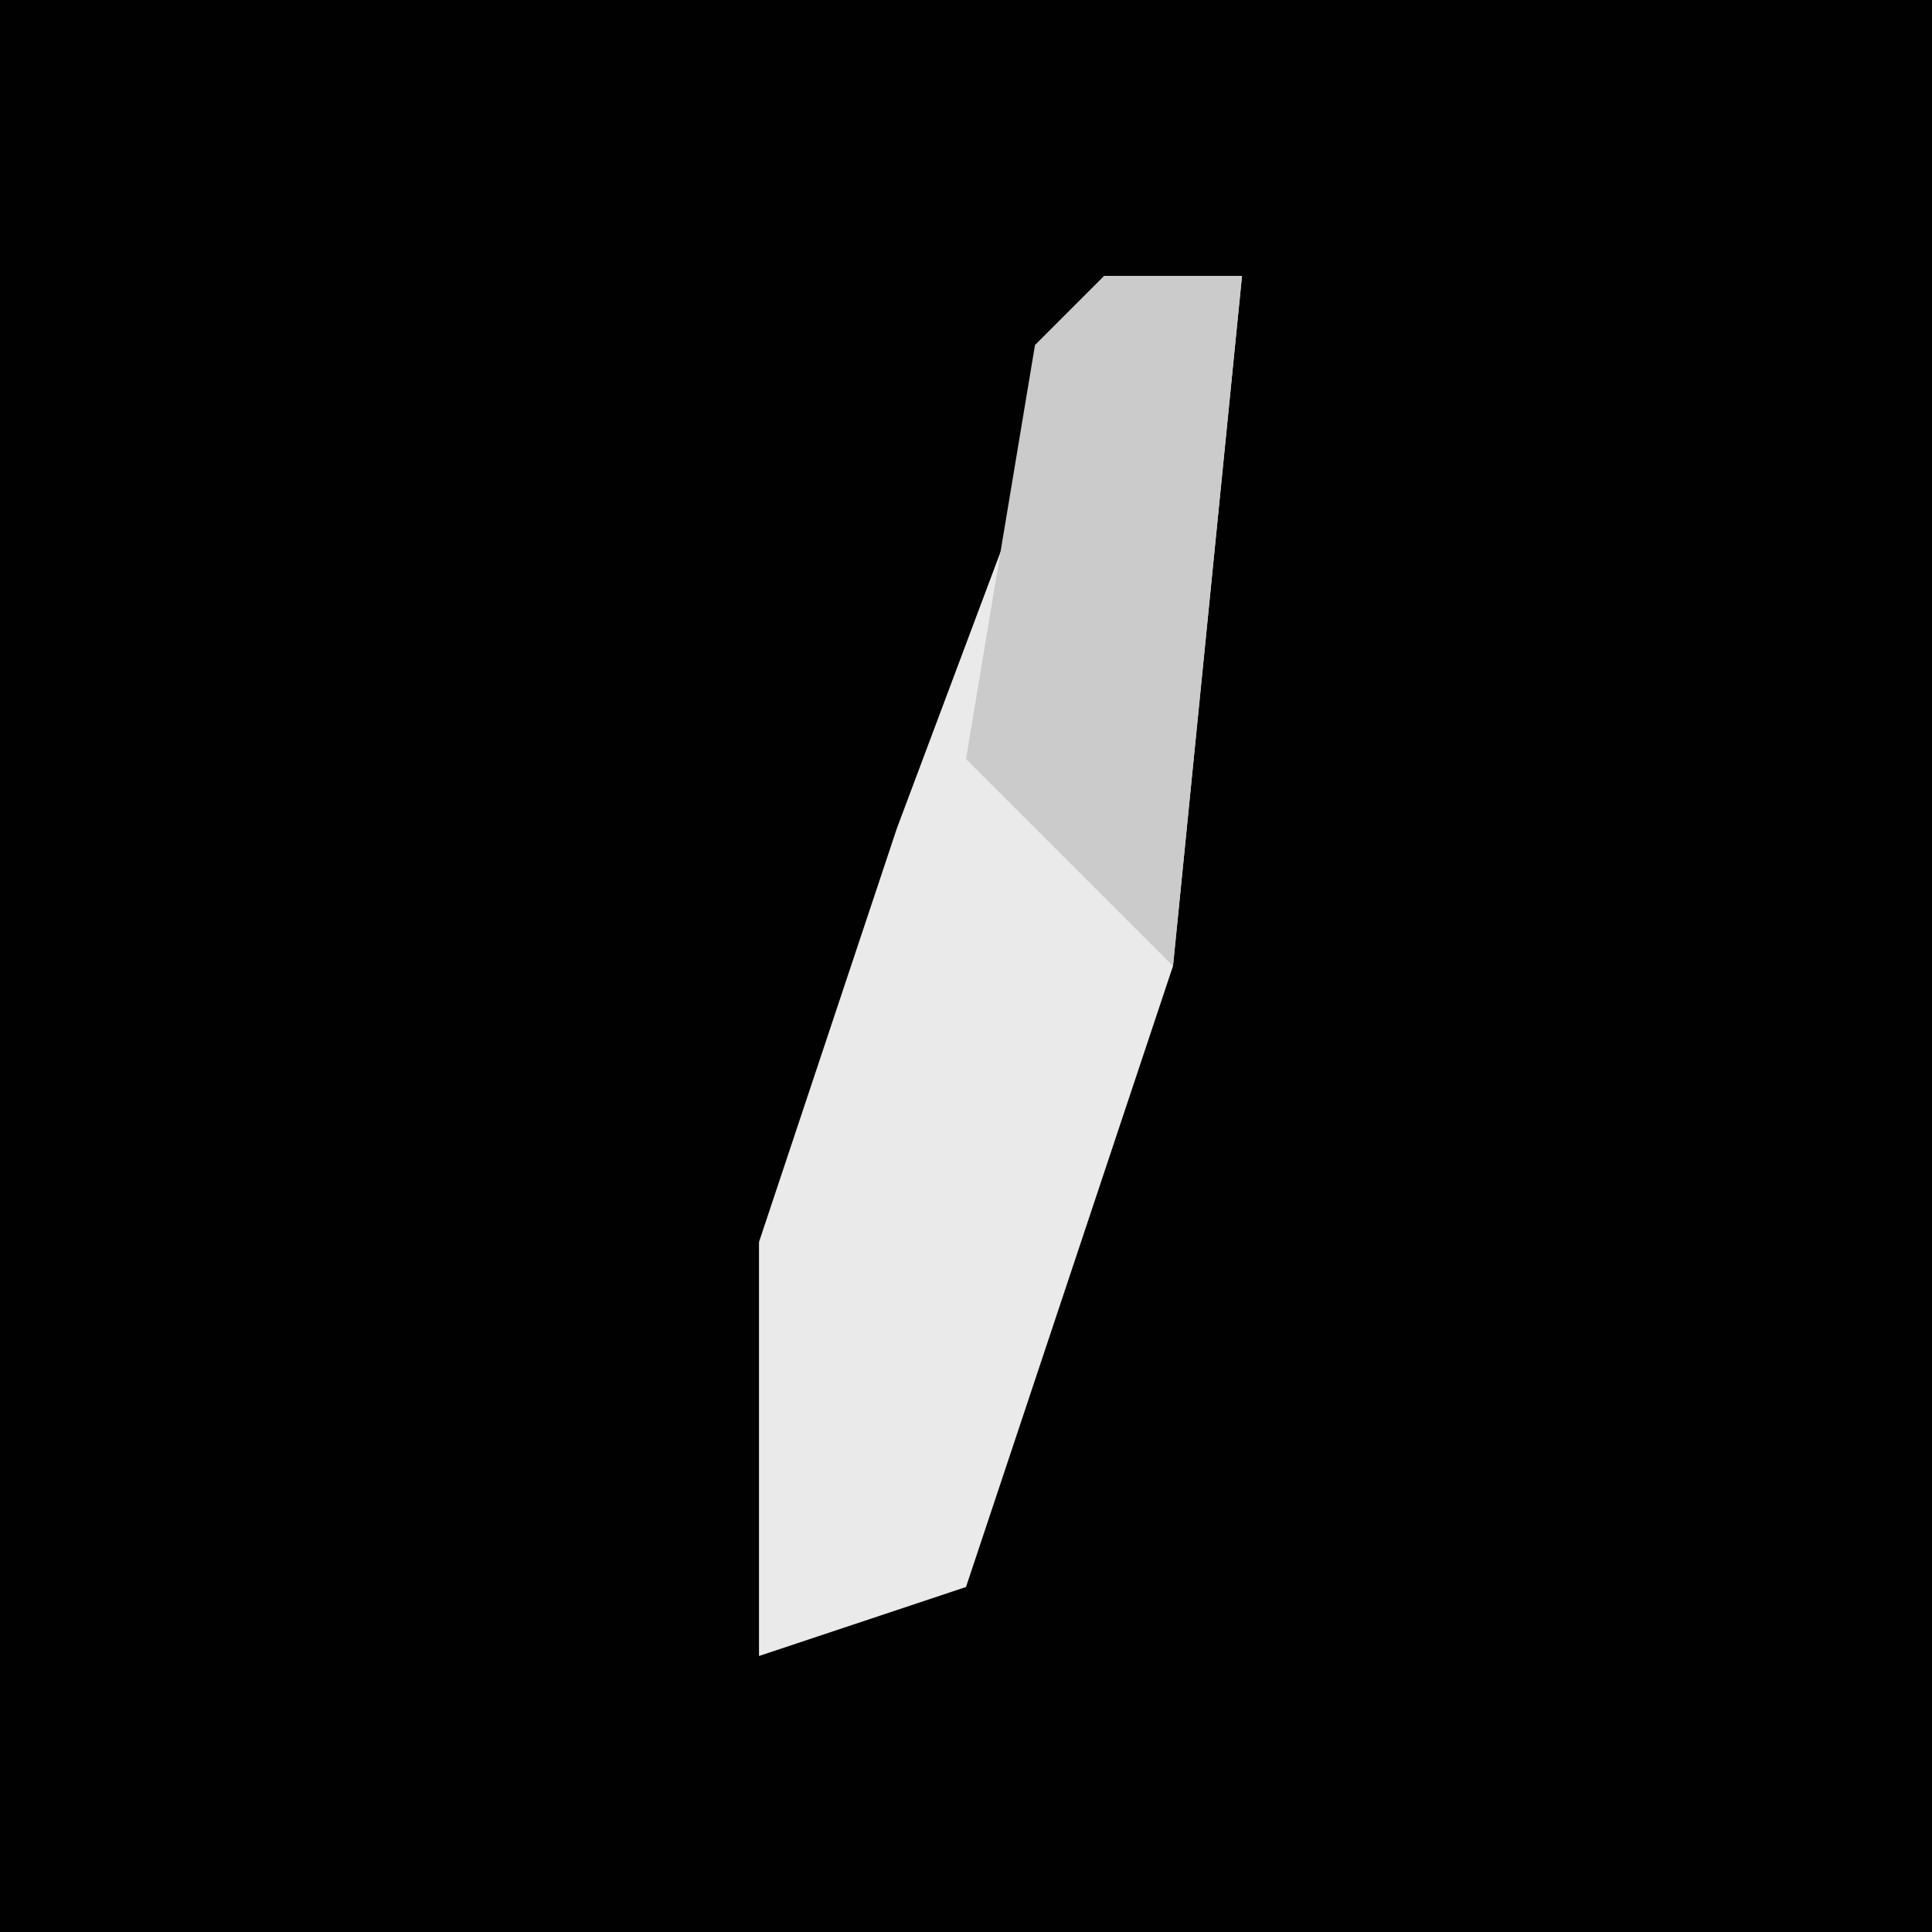 <?xml version="1.0" encoding="UTF-8"?>
<svg version="1.1" xmlns="http://www.w3.org/2000/svg" width="28" height="28">
<path d="M0,0 L28,0 L28,28 L0,28 Z " fill="#010101" transform="translate(0,0)"/>
<path d="M0,0 L2,0 L1,10 L-2,19 L-5,20 L-5,14 L-3,8 Z " fill="#EAEAEA" transform="translate(16,4)"/>
<path d="M0,0 L2,0 L1,10 L-2,7 L-1,1 Z " fill="#CBCBCB" transform="translate(16,4)"/>
</svg>
